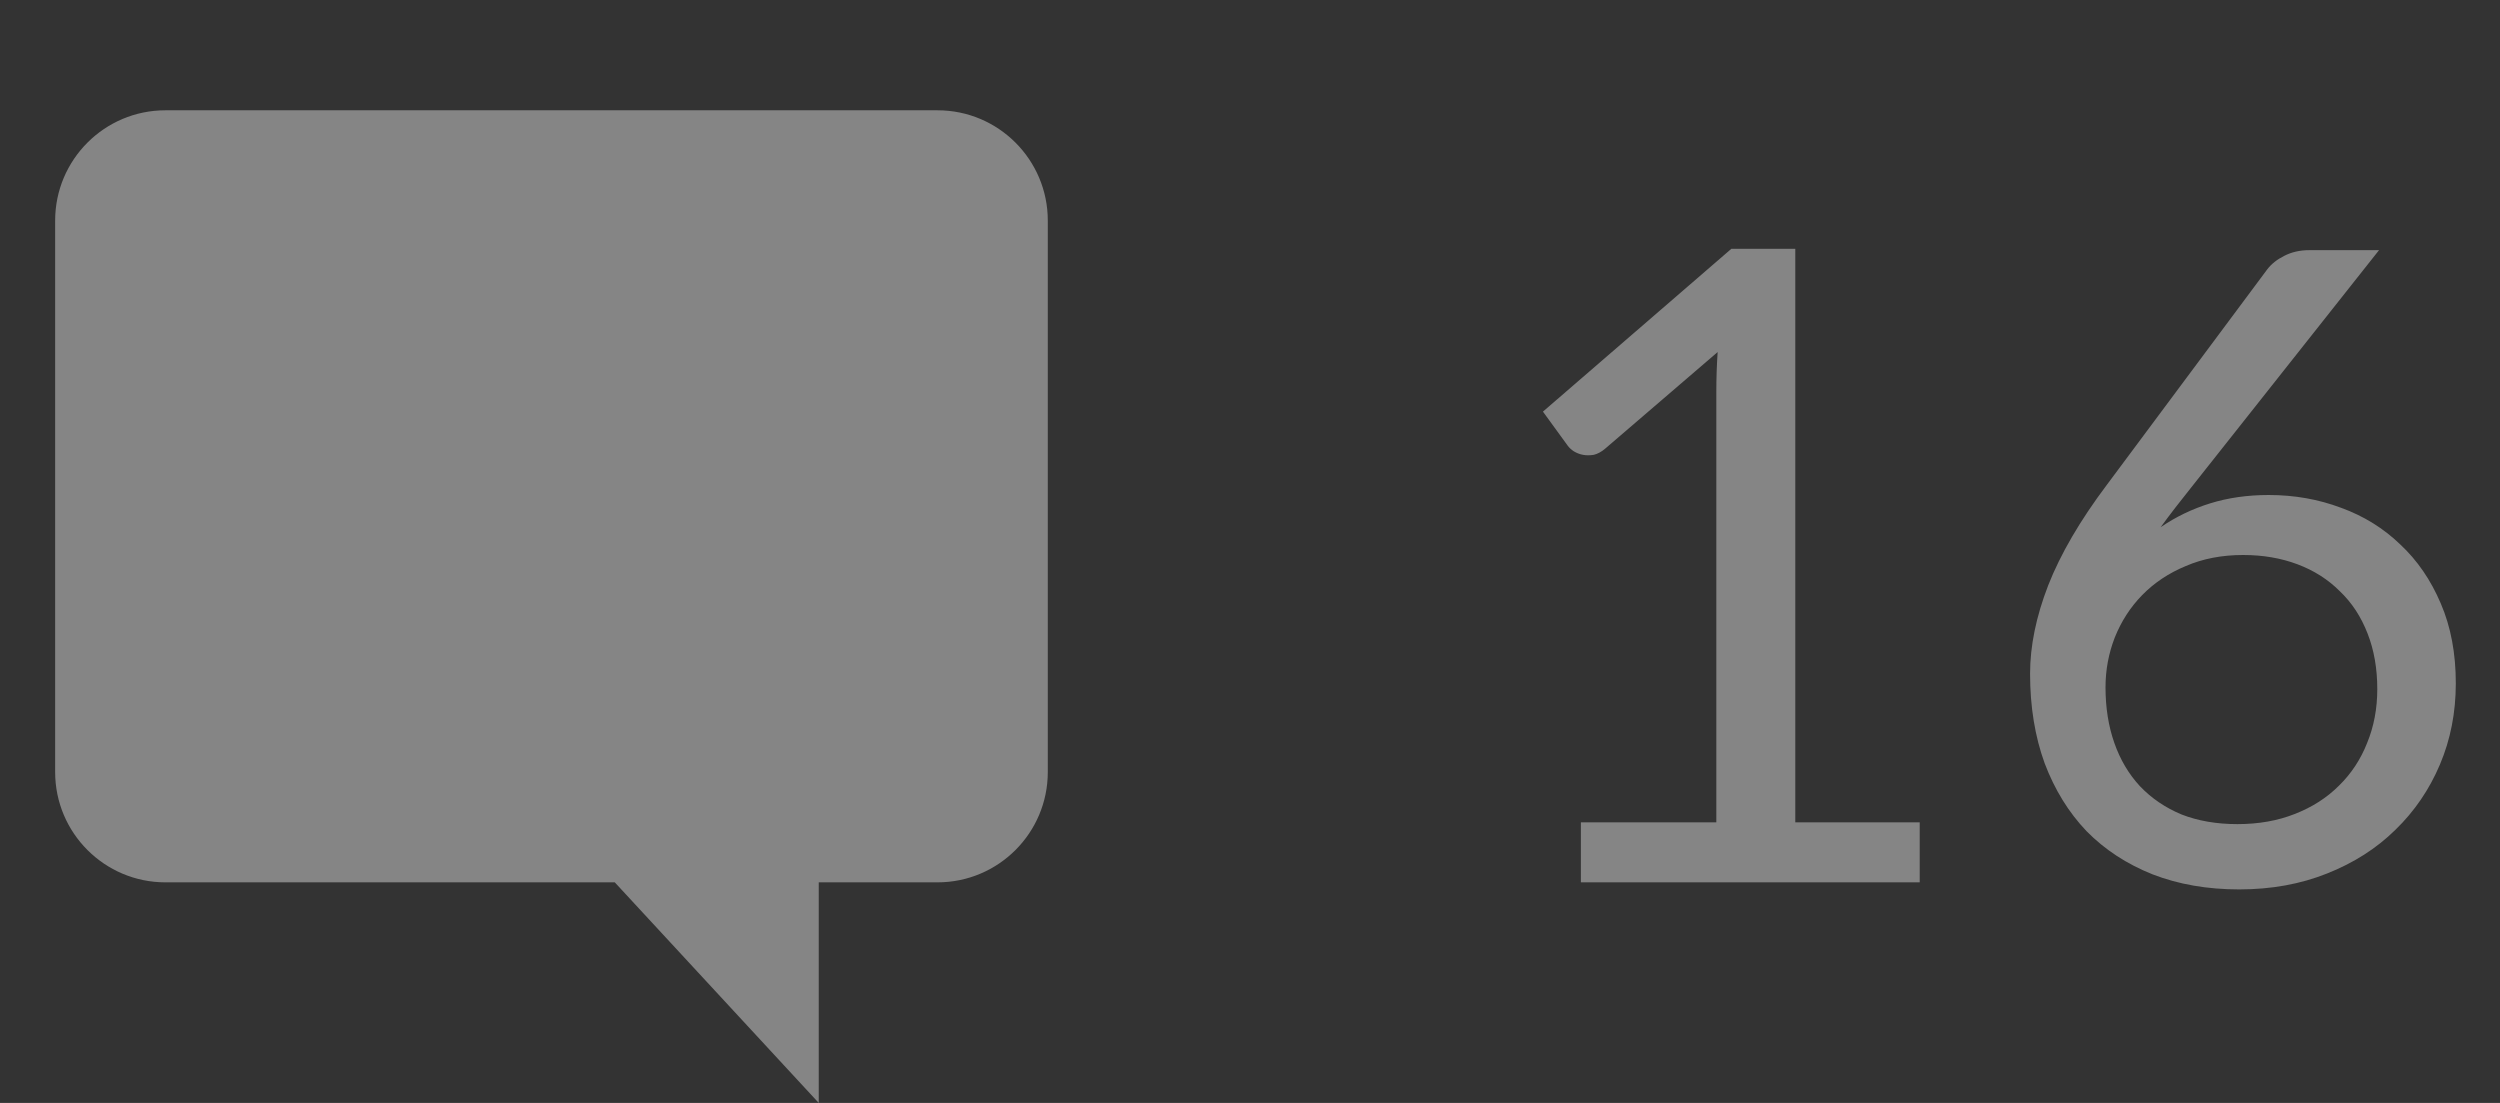<svg width="34" height="15" viewBox="0 0 34 15" fill="none" xmlns="http://www.w3.org/2000/svg">
<rect x="0" y="0" width="34" height="15" fill="#333333" stroke="none"/>
<path opacity="0.4" d="M26.108 11.184V12H21.5V11.184H23.342V5.322C23.342 5.146 23.348 4.968 23.36 4.788L21.83 6.102C21.778 6.146 21.726 6.174 21.674 6.186C21.622 6.194 21.574 6.194 21.53 6.186C21.486 6.178 21.444 6.162 21.404 6.138C21.368 6.114 21.34 6.088 21.32 6.06L20.984 5.598L23.546 3.384H24.416V11.184H26.108ZM30.429 11.208C30.717 11.208 30.977 11.162 31.209 11.07C31.445 10.978 31.645 10.85 31.809 10.686C31.977 10.522 32.105 10.328 32.193 10.104C32.285 9.88 32.331 9.636 32.331 9.372C32.331 9.092 32.287 8.84 32.199 8.616C32.111 8.388 31.985 8.196 31.821 8.04C31.661 7.88 31.469 7.758 31.245 7.674C31.021 7.59 30.775 7.548 30.507 7.548C30.219 7.548 29.959 7.598 29.727 7.698C29.495 7.794 29.297 7.926 29.133 8.094C28.973 8.258 28.849 8.45 28.761 8.67C28.677 8.886 28.635 9.112 28.635 9.348C28.635 9.624 28.675 9.876 28.755 10.104C28.835 10.332 28.951 10.528 29.103 10.692C29.259 10.856 29.447 10.984 29.667 11.076C29.891 11.164 30.145 11.208 30.429 11.208ZM29.805 6.624C29.729 6.72 29.655 6.814 29.583 6.906C29.515 6.994 29.449 7.082 29.385 7.17C29.589 7.03 29.813 6.922 30.057 6.846C30.301 6.77 30.567 6.732 30.855 6.732C31.203 6.732 31.531 6.79 31.839 6.906C32.147 7.018 32.415 7.184 32.643 7.404C32.875 7.62 33.059 7.888 33.195 8.208C33.331 8.524 33.399 8.886 33.399 9.294C33.399 9.69 33.327 10.058 33.183 10.398C33.039 10.738 32.837 11.034 32.577 11.286C32.321 11.538 32.011 11.736 31.647 11.88C31.287 12.024 30.889 12.096 30.453 12.096C30.021 12.096 29.629 12.028 29.277 11.892C28.925 11.752 28.625 11.556 28.377 11.304C28.133 11.048 27.943 10.74 27.807 10.38C27.675 10.016 27.609 9.61 27.609 9.162C27.609 8.786 27.691 8.386 27.855 7.962C28.023 7.534 28.289 7.078 28.653 6.594L30.837 3.66C30.893 3.588 30.969 3.528 31.065 3.48C31.165 3.428 31.279 3.402 31.407 3.402H32.355L29.805 6.624Z" fill="white"/>
<g opacity="0.4">
<path fill-rule="evenodd" clip-rule="evenodd" d="M11.135 12V15L8.361 12H2.25C1.422 12 0.75 11.328 0.75 10.5V3C0.75 2.172 1.422 1.5 2.25 1.5H12.75C13.578 1.5 14.25 2.172 14.25 3V10.5C14.25 11.328 13.578 12 12.75 12H11.135Z" fill="white"/>
</g>
</svg>
